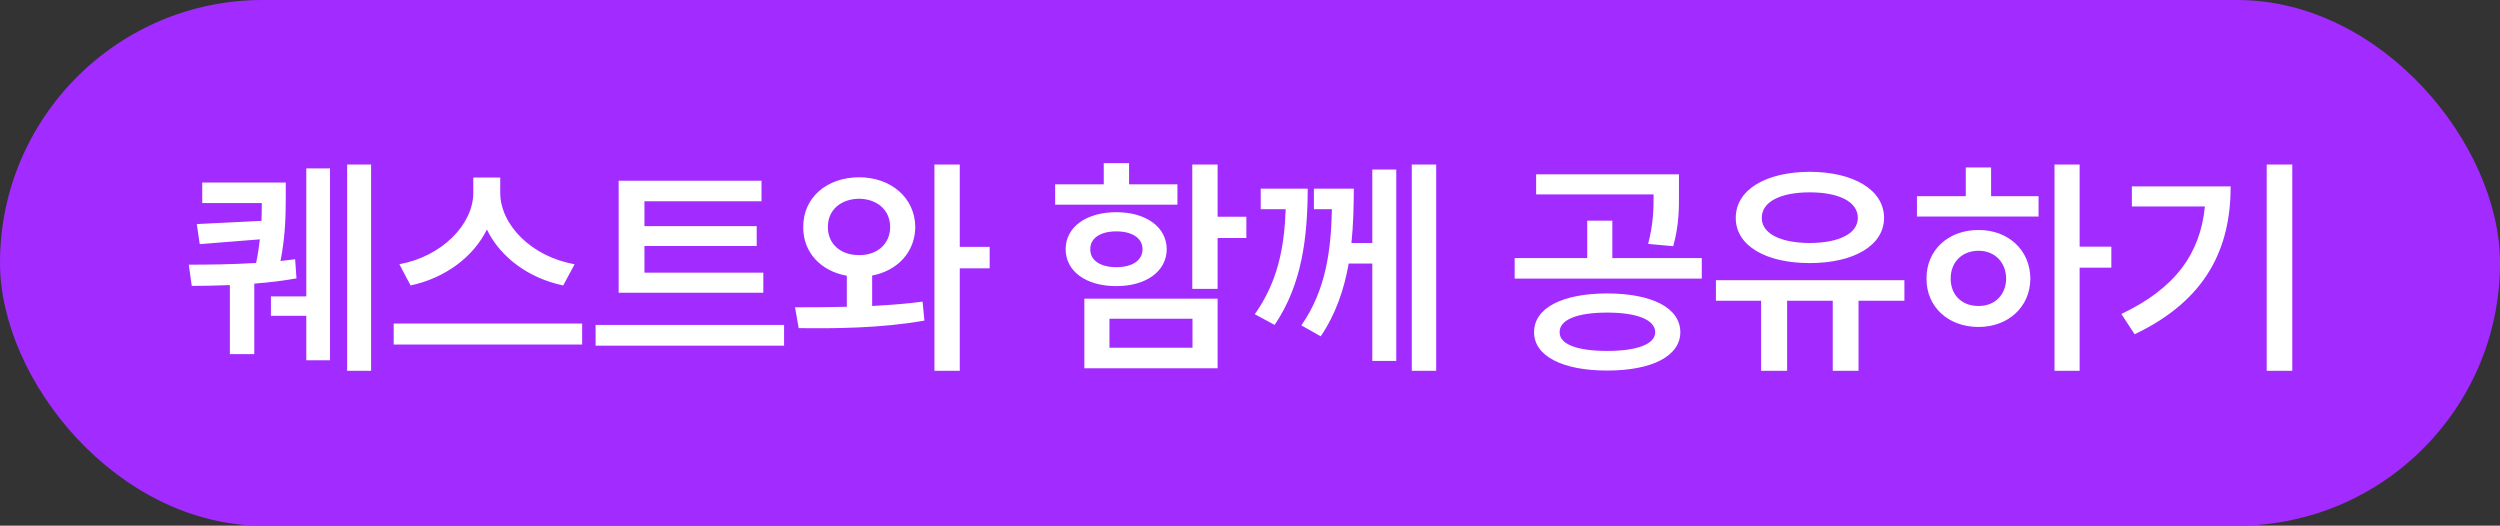 <svg width="214" height="45" viewBox="0 0 214 45" fill="none" xmlns="http://www.w3.org/2000/svg">
<rect x="0" y="0" width="214" height="45" fill="#333333" stroke="none"/>
<rect width="214" height="45" rx="22.5" fill="#A22CFF"/>
<path d="M24.461 15.625H17.312V17.383H22.41C22.41 17.852 22.4 18.359 22.381 18.906L16.844 19.18L17.098 20.898L22.244 20.488C22.176 21.104 22.078 21.777 21.922 22.51C19.852 22.637 17.713 22.656 16.16 22.656L16.414 24.473C17.342 24.473 18.475 24.453 19.676 24.404V30.312H21.766V24.277C23.016 24.18 24.266 24.033 25.379 23.828L25.262 22.188C24.861 22.246 24.441 22.295 24.012 22.344C24.451 20.068 24.451 18.369 24.461 16.973V15.625ZM23.191 27.031H26.219V30.84H28.25V14.414H26.219V25.371H23.191V27.031ZM29.715 31.738H31.766V14.082H29.715V31.738ZM42.82 16.504V15.195H40.516V16.504C40.506 19.219 37.83 21.953 34.188 22.617L35.145 24.434C38.094 23.809 40.516 22.002 41.678 19.648C42.83 22.021 45.252 23.818 48.211 24.434L49.188 22.617C45.486 21.973 42.82 19.229 42.82 16.504ZM33.699 29.492H49.832V27.695H33.699V29.492ZM65.34 23.34H55.164V21.055H64.773V19.355H55.164V17.227H65.184V15.469H52.957V25.059H65.34V23.34ZM50.984 29.59H67.117V27.812H50.984V29.59ZM73.543 15.176C70.769 15.176 68.738 16.924 68.758 19.434C68.738 21.611 70.272 23.213 72.488 23.604V26.26C70.906 26.299 69.383 26.309 68.055 26.309L68.367 28.086C71.394 28.125 75.428 28.105 79.129 27.441L78.973 25.82C77.596 26.006 76.131 26.113 74.656 26.191V23.584C76.805 23.184 78.328 21.592 78.348 19.434C78.328 16.924 76.258 15.176 73.543 15.176ZM70.867 19.434C70.857 17.949 72 17.031 73.543 17.012C75.057 17.031 76.189 17.949 76.199 19.434C76.189 20.908 75.057 21.855 73.543 21.836C72 21.855 70.857 20.908 70.867 19.434ZM79.988 31.738H82.156V22.969H84.715V21.133H82.156V14.082H79.988V31.738ZM104.227 14.082H102.059V24.727H104.227V20.371H106.688V18.555H104.227V14.082ZM90.32 17.52H100.789V15.781H96.648V13.965H94.481V15.781H90.32V17.52ZM91.219 21.328C91.219 23.232 92.977 24.492 95.555 24.492C98.103 24.492 99.861 23.232 99.871 21.328C99.861 19.443 98.113 18.164 95.555 18.164C92.977 18.164 91.219 19.443 91.219 21.328ZM92.82 31.523H104.227V25.566H92.82V31.523ZM93.328 21.328C93.318 20.371 94.217 19.805 95.555 19.805C96.893 19.805 97.801 20.371 97.801 21.328C97.801 22.314 96.893 22.871 95.555 22.871C94.217 22.871 93.318 22.314 93.328 21.328ZM94.969 29.766V27.285H102.078V29.766H94.969ZM111.941 16.152H107.918V17.91H110.057C109.93 21.279 109.354 24.15 107.41 26.895L109.109 27.812C111.463 24.336 111.922 20.322 111.941 16.152ZM111.395 27.852L113.055 28.789C114.354 26.865 115.066 24.736 115.447 22.559H117.469V30.898H119.52V14.512H117.469V20.801H115.682C115.848 19.238 115.877 17.666 115.887 16.152H112.469V17.91H114.012C113.934 21.406 113.514 24.814 111.395 27.852ZM120.848 31.738H122.938V14.082H120.848V31.738ZM137.566 25.117C133.768 25.127 131.316 26.338 131.316 28.438C131.316 30.488 133.768 31.719 137.566 31.719C141.404 31.719 143.826 30.488 143.836 28.438C143.826 26.338 141.404 25.127 137.566 25.117ZM129.656 23.848H145.672V22.09H138.016V18.887H135.867V22.09H129.656V23.848ZM131.492 16.641H141.551C141.551 17.92 141.521 19.17 141.082 20.879L143.23 21.074C143.729 19.268 143.729 17.783 143.719 16.387V14.922H131.492V16.641ZM133.504 28.438C133.484 27.363 135.018 26.758 137.566 26.758C140.125 26.758 141.668 27.363 141.688 28.438C141.668 29.473 140.125 30.039 137.566 30.039C135.018 30.039 133.484 29.473 133.504 28.438ZM163.016 23.984H146.883V25.742H150.75V31.738H152.977V25.742H156.883V31.738H159.09V25.742H163.016V23.984ZM148.582 18.652C148.572 21.025 151.15 22.52 154.91 22.52C158.67 22.52 161.268 21.025 161.277 18.652C161.268 16.25 158.67 14.717 154.91 14.707C151.15 14.717 148.572 16.25 148.582 18.652ZM150.809 18.652C150.799 17.266 152.42 16.465 154.91 16.465C157.41 16.465 159.031 17.266 159.031 18.652C159.031 20 157.41 20.791 154.91 20.801C152.42 20.791 150.799 20 150.809 18.652ZM178.016 14.082H175.867V31.738H178.016V22.91H180.73V21.113H178.016V14.082ZM164.09 18.535H174.5V16.797H170.438V14.336H168.27V16.797H164.09V18.535ZM164.91 23.848C164.891 26.279 166.785 27.988 169.363 27.988C171.902 27.988 173.787 26.279 173.797 23.848C173.787 21.406 171.902 19.678 169.363 19.688C166.785 19.678 164.891 21.406 164.91 23.848ZM166.98 23.848C166.971 22.412 167.977 21.465 169.363 21.465C170.721 21.465 171.707 22.412 171.727 23.848C171.707 25.283 170.721 26.201 169.363 26.191C167.977 26.201 166.971 25.283 166.98 23.848ZM196.219 14.082H194.031V31.738H196.219V14.082ZM181.59 26.875L182.723 28.613C188.904 25.674 190.945 21.211 190.945 15.957H182.488V17.676H188.738C188.348 21.689 186.219 24.678 181.59 26.875Z" fill="white"/>
</svg>
